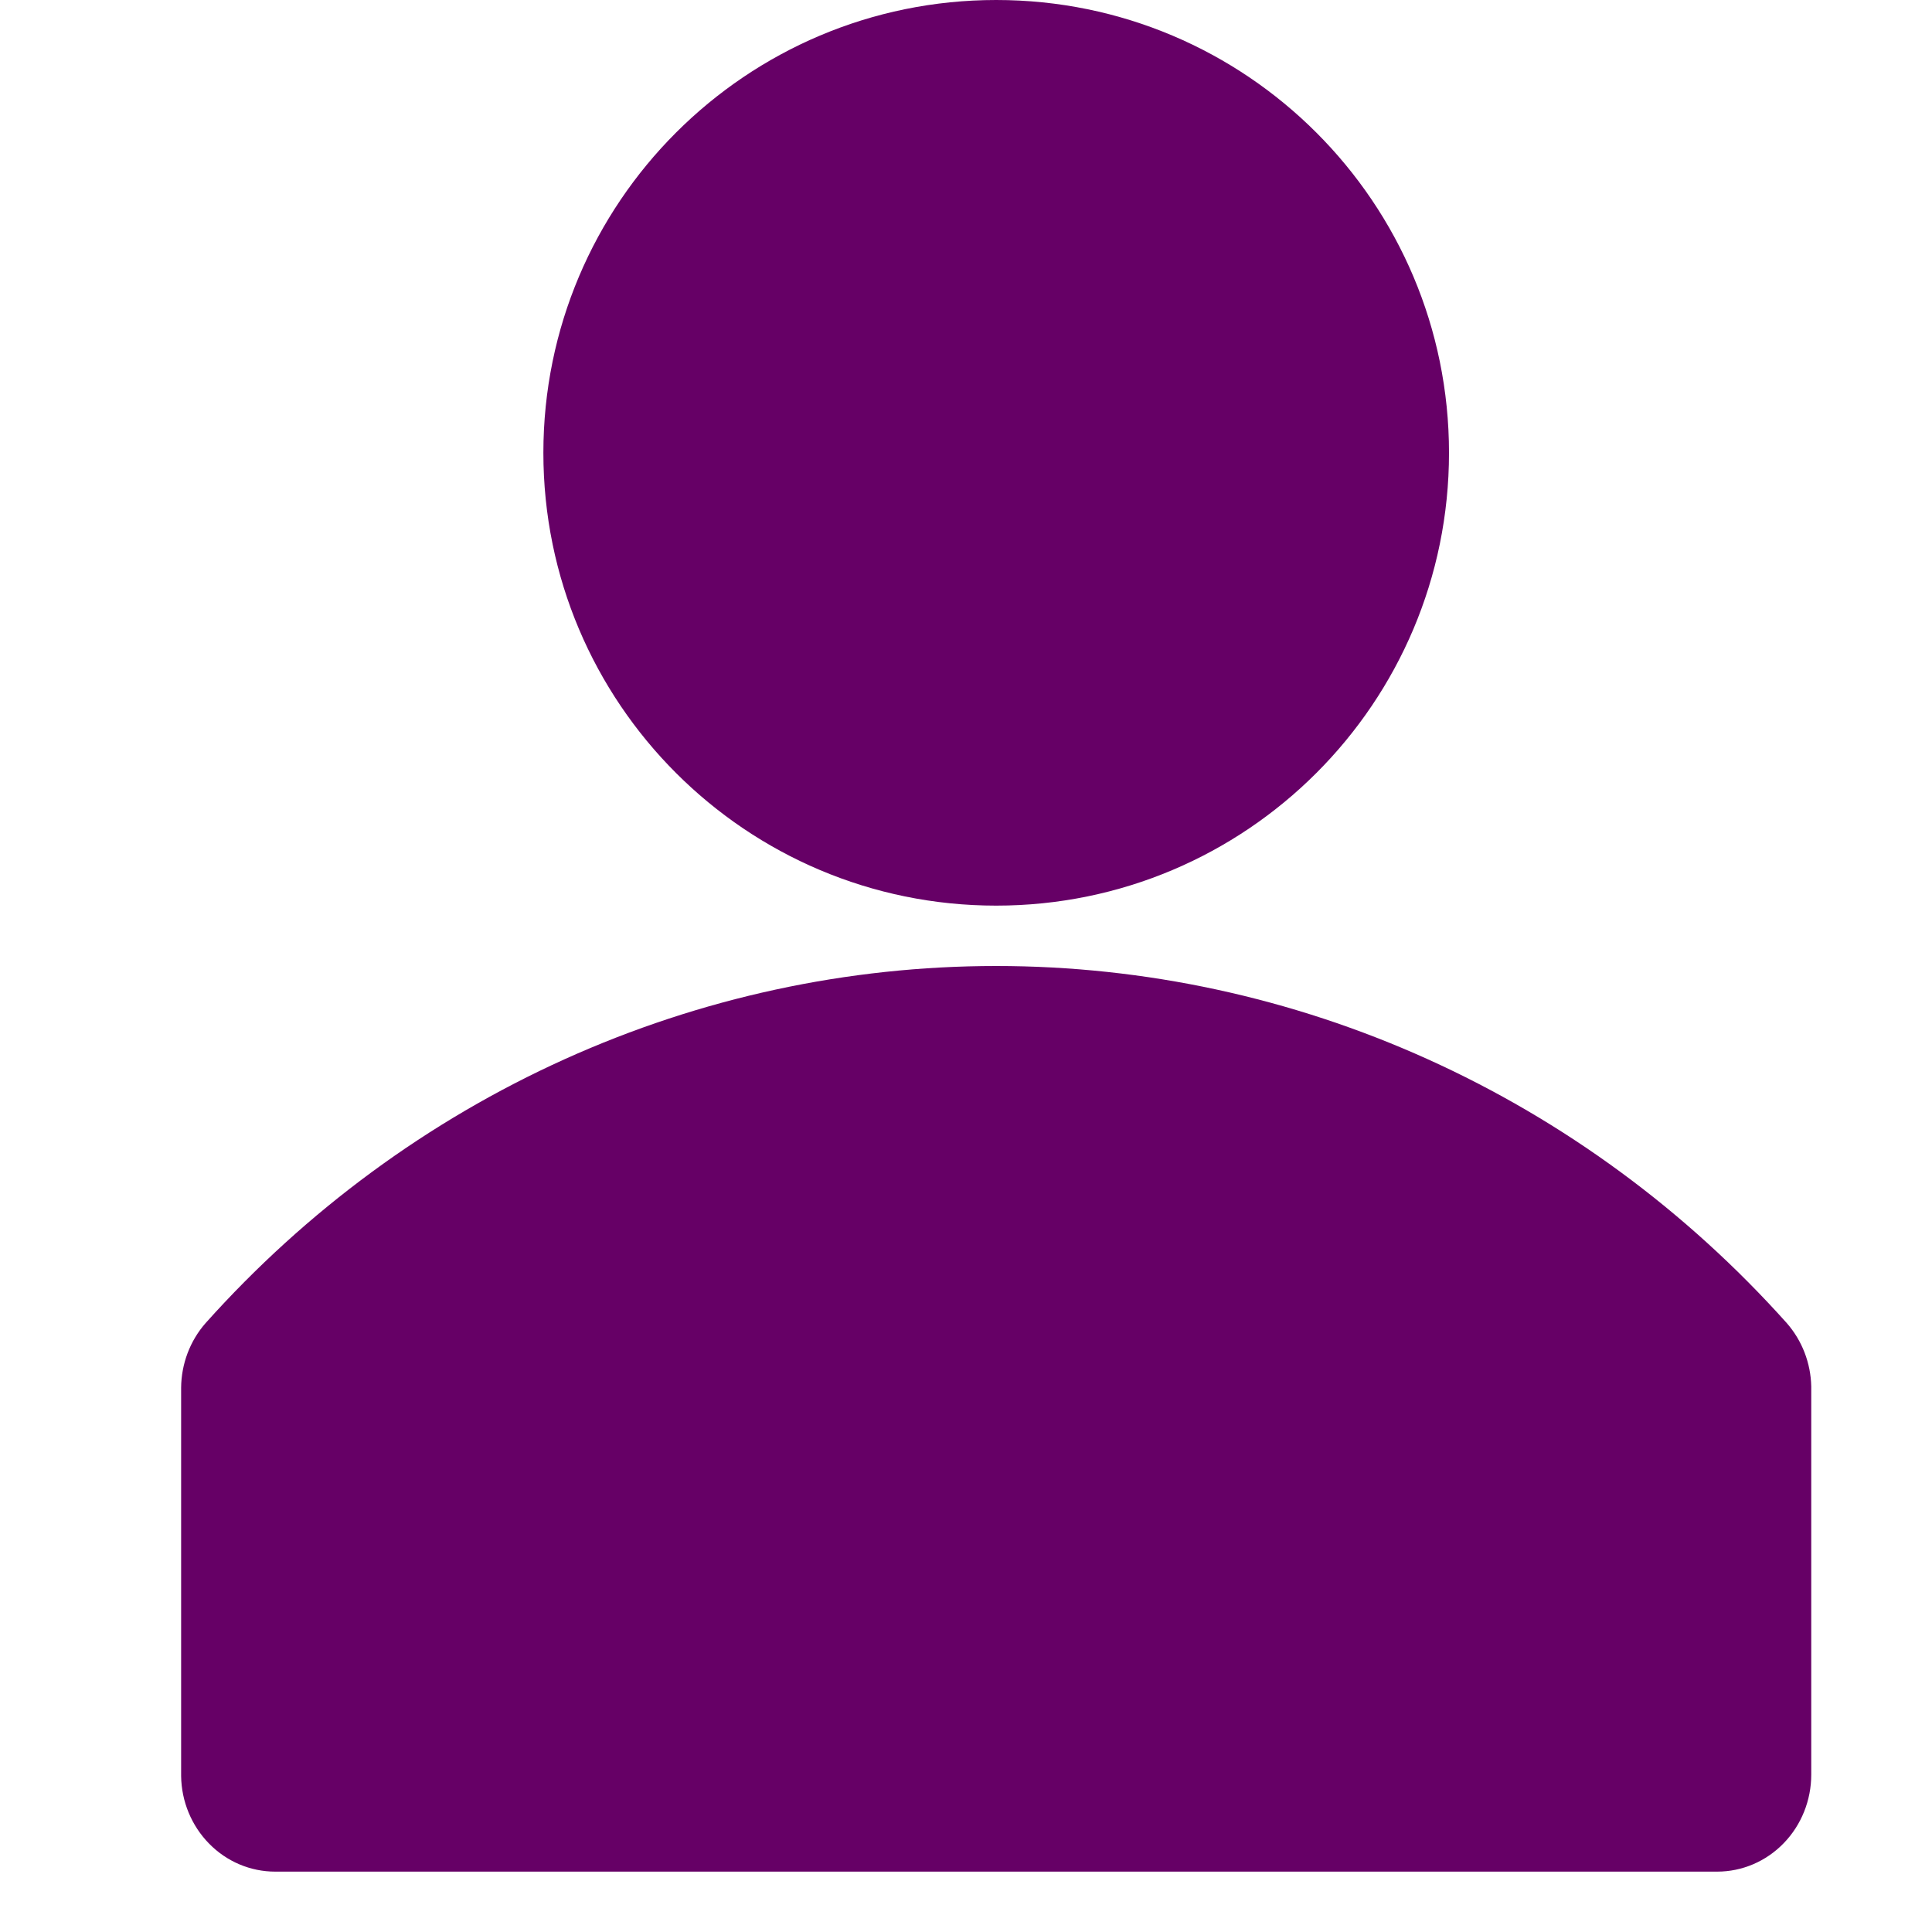 <svg width="32" height="32" viewBox="0 0 32 32" fill="none" xmlns="http://www.w3.org/2000/svg">
<g clip-path="url(#clip0_1028_19)">
<path d="M29.595 21.915C27.926 20.05 25.901 18.562 23.648 17.544C21.394 16.526 18.96 16 16.5 16C14.04 16 11.606 16.526 9.352 17.544C7.099 18.562 5.074 20.05 3.405 21.915C3.147 22.209 3.003 22.59 3 22.987V29.415C3.005 29.837 3.172 30.24 3.464 30.537C3.755 30.834 4.148 31 4.558 31H28.442C28.855 31 29.252 30.831 29.544 30.529C29.836 30.228 30 29.819 30 29.393V22.965C29.992 22.576 29.848 22.204 29.595 21.915Z" fill="#660066"/>
<path d="M16.5 15C20.642 15 24 11.642 24 7.5C24 3.358 20.642 0 16.5 0C12.358 0 9 3.358 9 7.5C9 11.642 12.358 15 16.5 15Z" fill="#660066"/>
</g>
<defs>
<clipPath id="clip0_1028_19">
<rect width="32" height="32" fill="white"/>
</clipPath>
</defs>
</svg>
